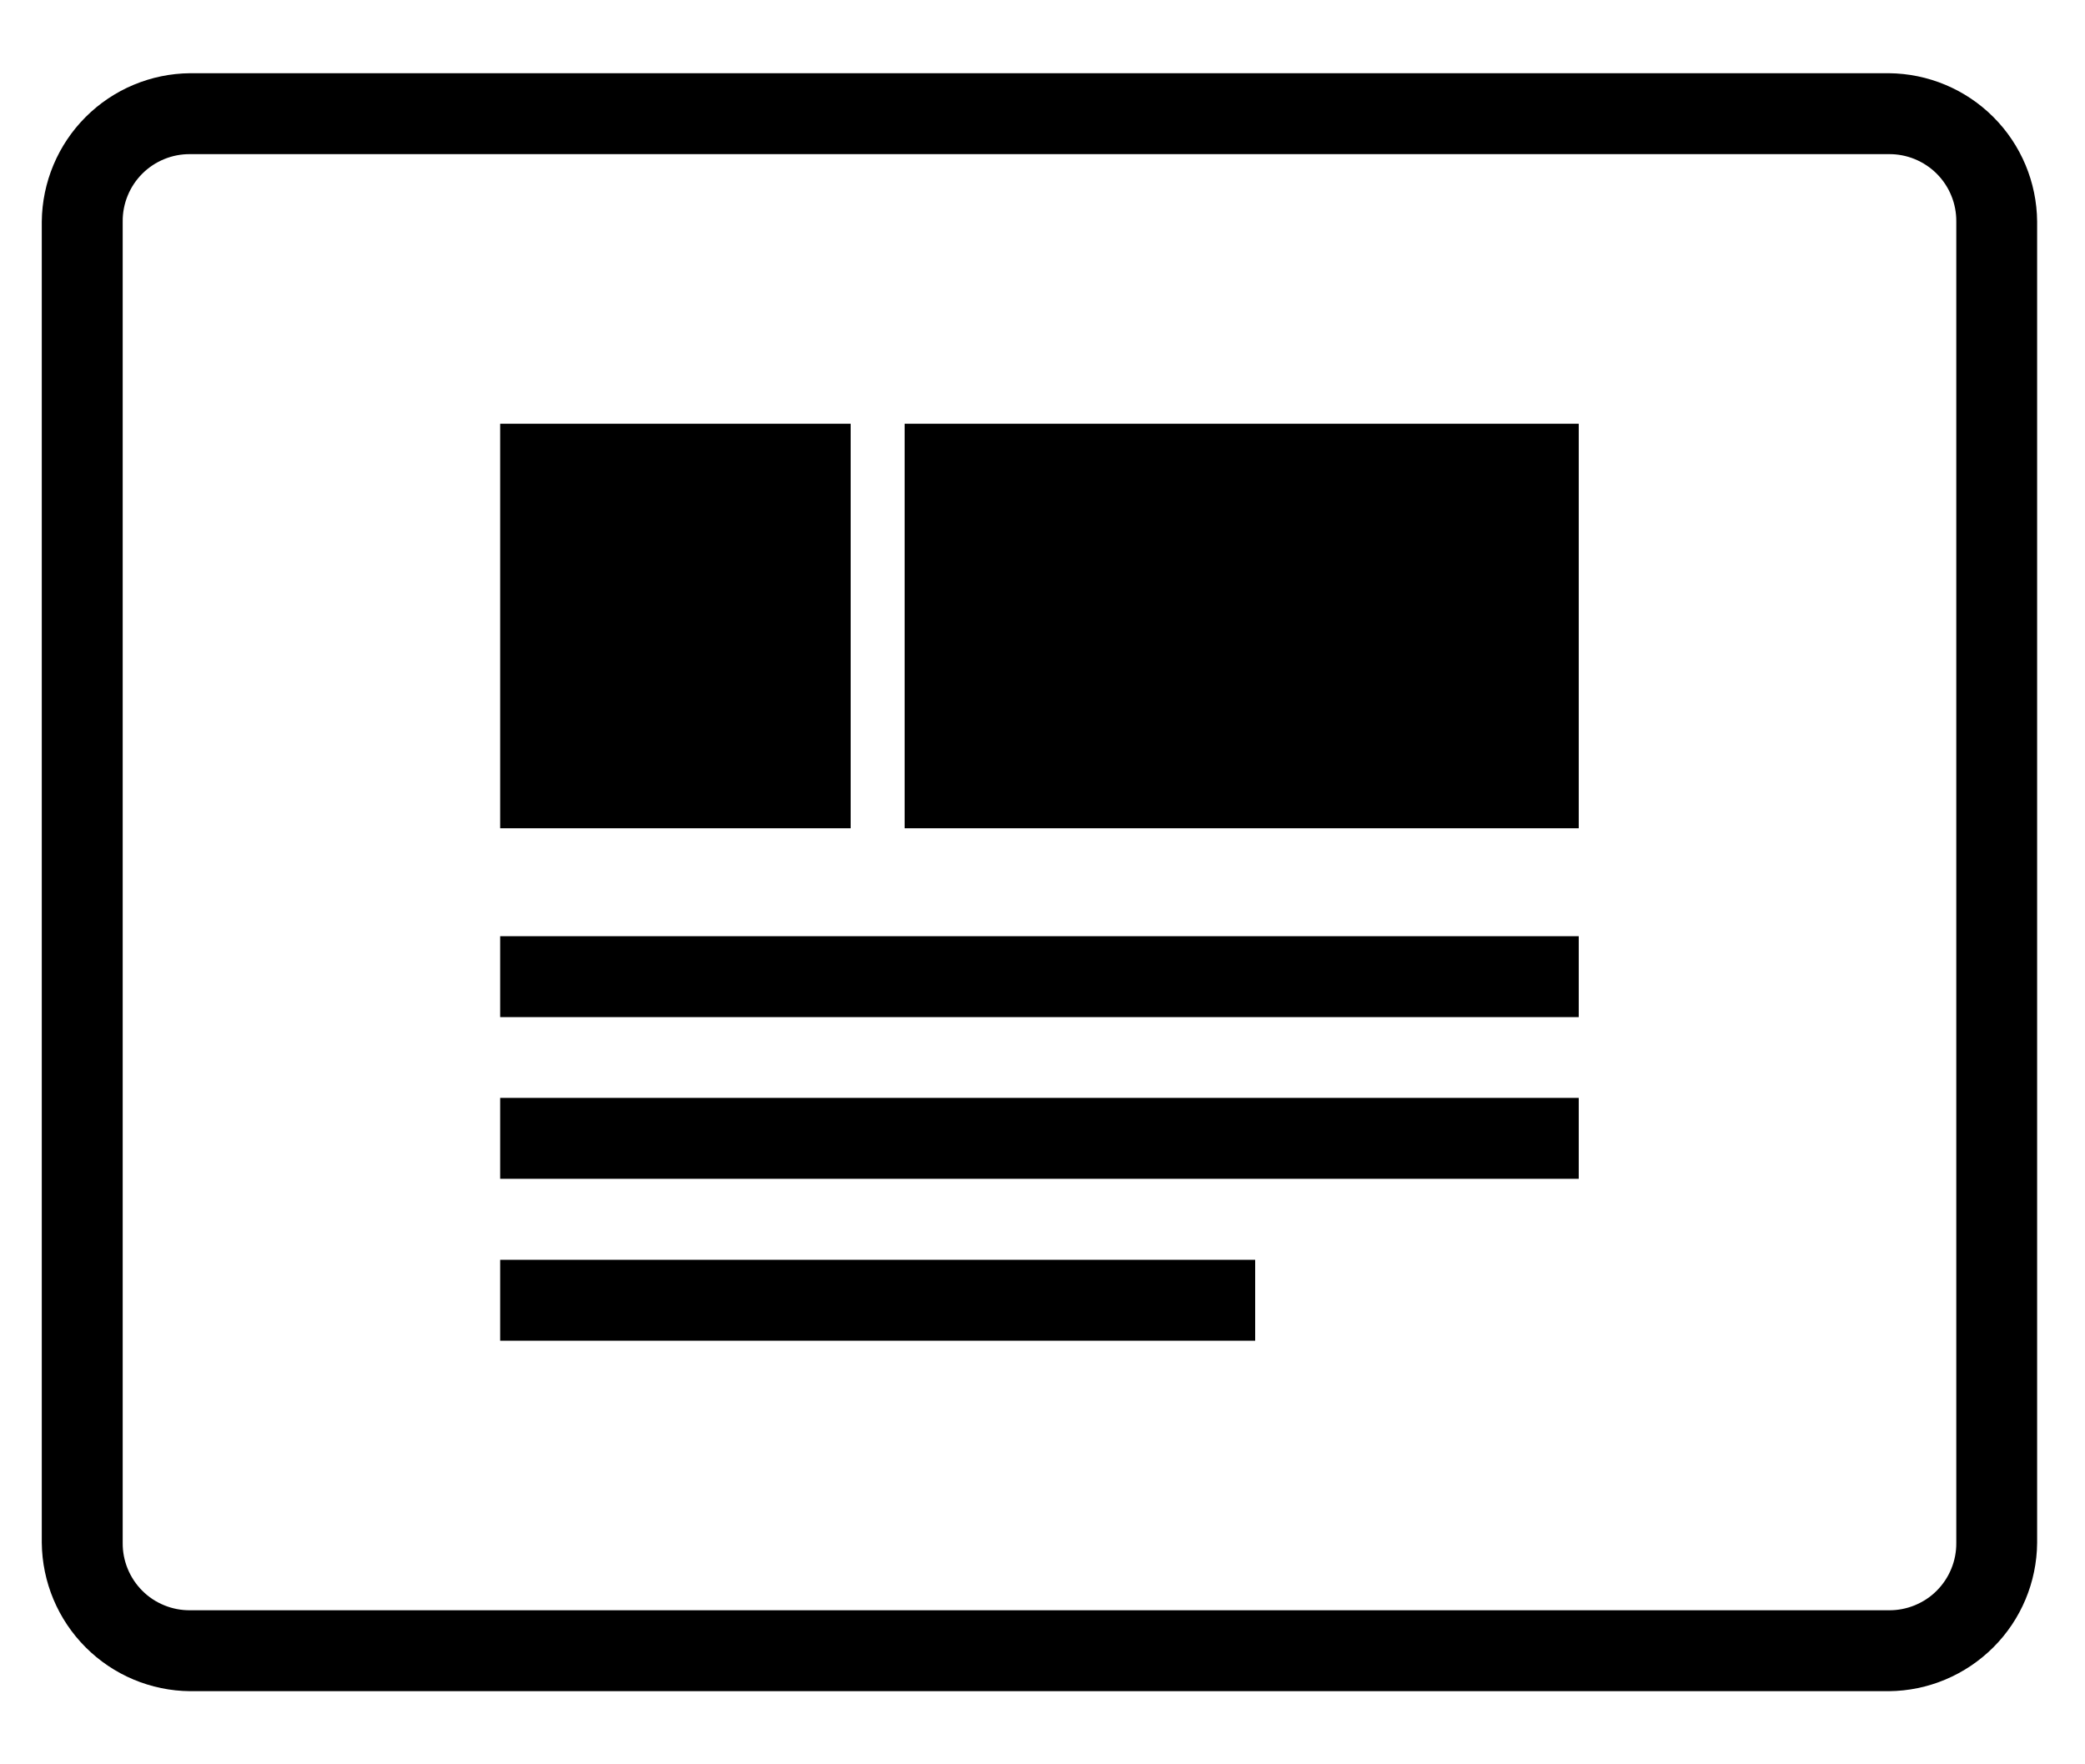<svg width="26" height="22" viewBox="0 0 26 22" fill="none" xmlns="http://www.w3.org/2000/svg">
<g clip-path="url(#clip0_17686_305625)">
<path d="M6.237 11.674H19.687V12.683H6.237V11.674Z" fill="black"/>
<path d="M6.237 13.69H19.687V14.699H6.237V13.69Z" fill="black"/>
<path d="M6.237 15.709H15.652V16.718H6.237V15.709Z" fill="black"/>
<path d="M11.281 5.284H19.687V10.328H11.281V5.284Z" fill="black"/>
<path d="M6.237 5.284H10.608V10.328H6.237V5.284Z" fill="black"/>
<path d="M23.554 0.913H2.371C1.882 0.917 1.414 1.113 1.068 1.459C0.722 1.805 0.526 2.273 0.521 2.762V19.238C0.526 19.727 0.722 20.195 1.068 20.541C1.413 20.887 1.881 21.084 2.371 21.088H23.554C24.043 21.084 24.511 20.887 24.857 20.541C25.203 20.196 25.399 19.728 25.403 19.239V2.762C25.399 2.273 25.203 1.805 24.857 1.459C24.511 1.113 24.043 0.917 23.554 0.913ZM24.395 19.239C24.396 19.349 24.375 19.459 24.333 19.561C24.291 19.664 24.229 19.757 24.151 19.835C24.073 19.914 23.979 19.975 23.877 20.017C23.774 20.059 23.665 20.08 23.554 20.079H2.371C2.26 20.08 2.15 20.059 2.048 20.017C1.945 19.975 1.852 19.914 1.774 19.835C1.696 19.757 1.634 19.664 1.592 19.561C1.55 19.459 1.529 19.349 1.53 19.239V2.763C1.529 2.652 1.55 2.542 1.592 2.44C1.634 2.337 1.696 2.244 1.774 2.166C1.852 2.088 1.945 2.026 2.048 1.984C2.15 1.942 2.26 1.921 2.371 1.922H23.554C23.665 1.921 23.774 1.942 23.877 1.984C23.979 2.026 24.073 2.088 24.151 2.166C24.229 2.244 24.291 2.337 24.333 2.44C24.375 2.542 24.396 2.652 24.395 2.763V19.239Z" fill="black"/>
</g>
<defs>
<clipPath id="clip0_17686_305625">
<rect width="24.882" height="20.174" fill="white" transform="translate(0.521 0.913)"/>
</clipPath>
</defs>
</svg>
